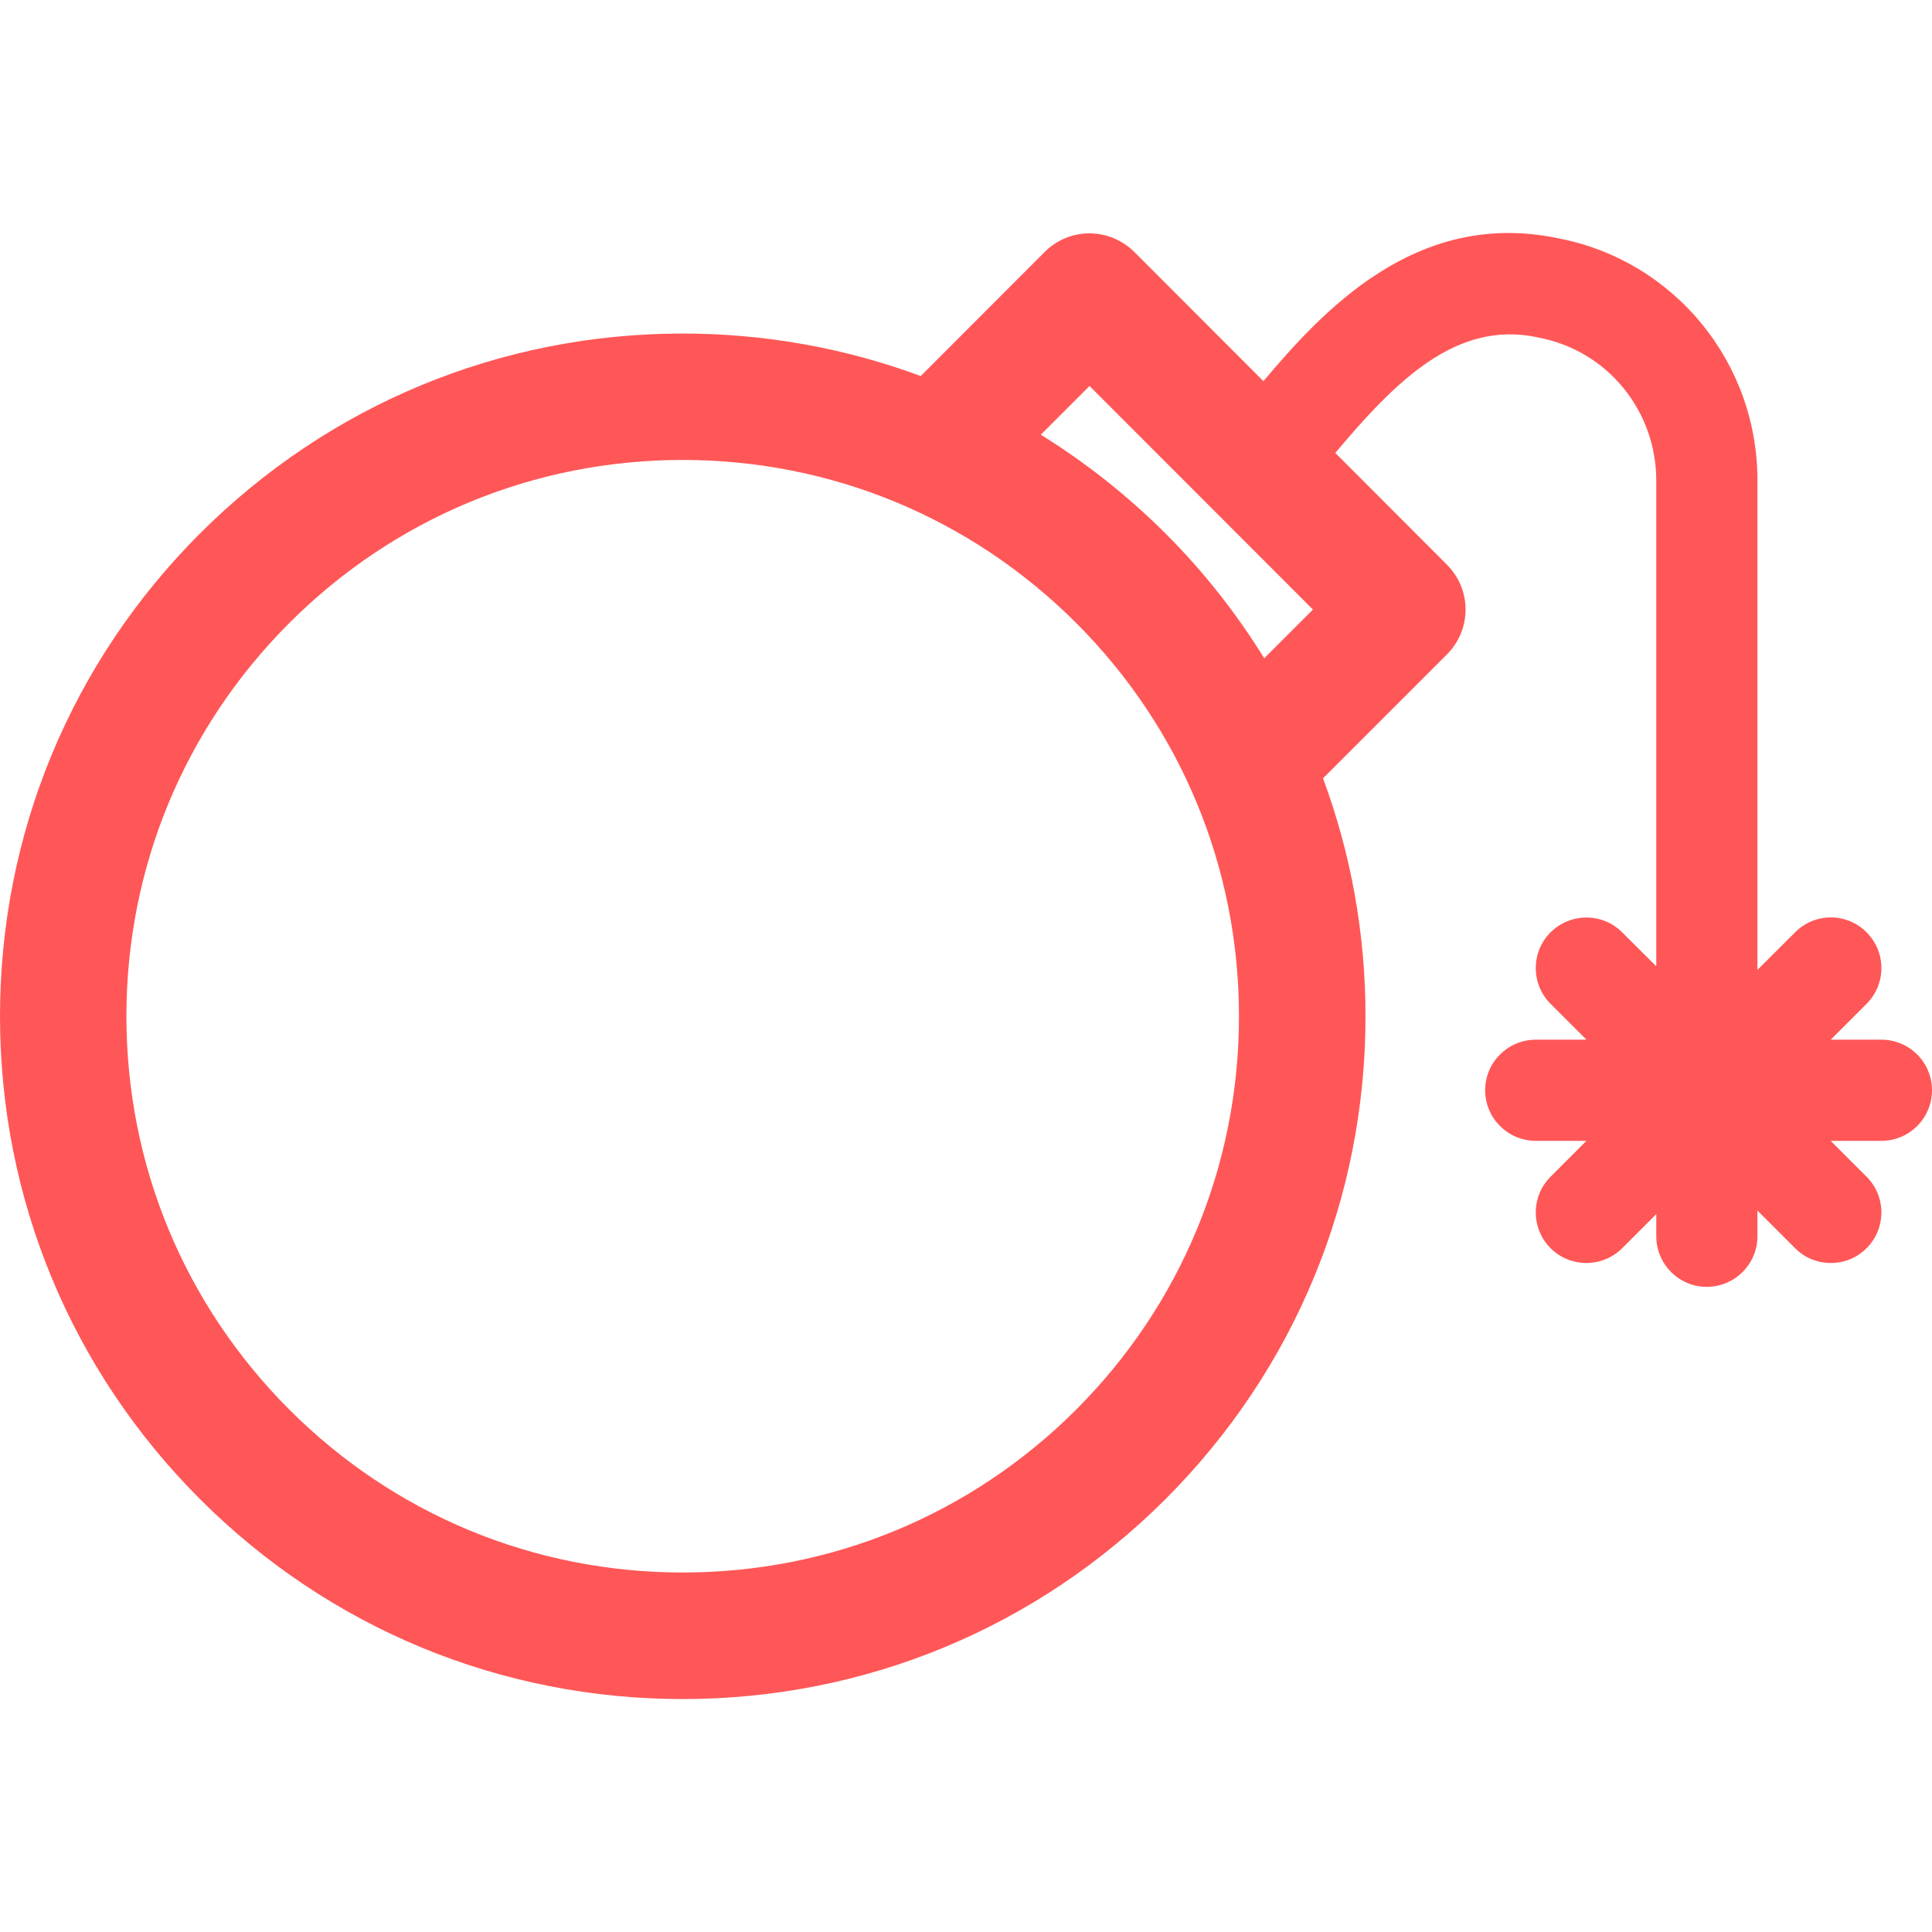 <svg width="14" height="14" viewBox="0 0 14 14" fill="none" xmlns="http://www.w3.org/2000/svg">
<path d="M13.633 7.534H13.266L13.526 7.274C13.669 7.131 13.669 6.899 13.526 6.756C13.383 6.612 13.151 6.612 13.008 6.756L12.735 7.028V3.499C12.744 2.632 12.135 1.887 11.288 1.726C10.255 1.511 9.575 2.266 9.155 2.762L8.219 1.825C8.133 1.74 8.016 1.691 7.895 1.691C7.773 1.691 7.657 1.739 7.571 1.825L6.672 2.725C6.127 2.523 5.545 2.417 4.947 2.417C3.626 2.417 2.384 2.932 1.449 3.866C0.515 4.8 0 6.043 0 7.364C0 8.686 0.515 9.928 1.449 10.863C2.383 11.797 3.626 12.312 4.947 12.312C6.269 12.312 7.511 11.797 8.446 10.863C9.38 9.928 9.895 8.686 9.895 7.364C9.895 6.766 9.789 6.184 9.587 5.64L10.486 4.741C10.572 4.655 10.62 4.538 10.62 4.417C10.62 4.295 10.572 4.179 10.486 4.093L9.676 3.282C10.109 2.768 10.548 2.319 11.14 2.444C11.143 2.445 11.146 2.445 11.148 2.446C11.648 2.54 12.007 2.979 12.002 3.495V7.002L11.755 6.756C11.612 6.613 11.38 6.613 11.236 6.756C11.093 6.899 11.093 7.131 11.236 7.274L11.496 7.534H11.129C10.927 7.534 10.762 7.698 10.762 7.9C10.762 8.103 10.927 8.267 11.129 8.267H11.496L11.236 8.527C11.093 8.67 11.093 8.902 11.236 9.045C11.308 9.117 11.402 9.152 11.496 9.152C11.589 9.152 11.683 9.117 11.755 9.045L12.002 8.798V8.958C12.002 9.161 12.166 9.325 12.368 9.325C12.57 9.325 12.735 9.161 12.735 8.958V8.772L13.008 9.045C13.079 9.117 13.173 9.152 13.267 9.152C13.361 9.152 13.454 9.117 13.526 9.045C13.669 8.902 13.669 8.67 13.526 8.527L13.266 8.267H13.633C13.836 8.267 14 8.103 14 7.9C14 7.698 13.836 7.534 13.633 7.534ZM7.798 10.215C7.036 10.976 6.024 11.395 4.947 11.395C3.871 11.395 2.858 10.976 2.097 10.215C1.336 9.453 0.916 8.441 0.916 7.364C0.916 6.288 1.336 5.275 2.097 4.514C2.858 3.753 3.871 3.333 4.947 3.333C6.024 3.333 7.036 3.753 7.798 4.514C8.559 5.275 8.978 6.288 8.978 7.364C8.978 8.441 8.559 9.453 7.798 10.215ZM8.446 3.866C8.169 3.59 7.866 3.351 7.542 3.15L7.895 2.797L9.514 4.417L9.161 4.77C8.961 4.446 8.722 4.142 8.446 3.866Z" fill="#FF5757"/>
</svg>
